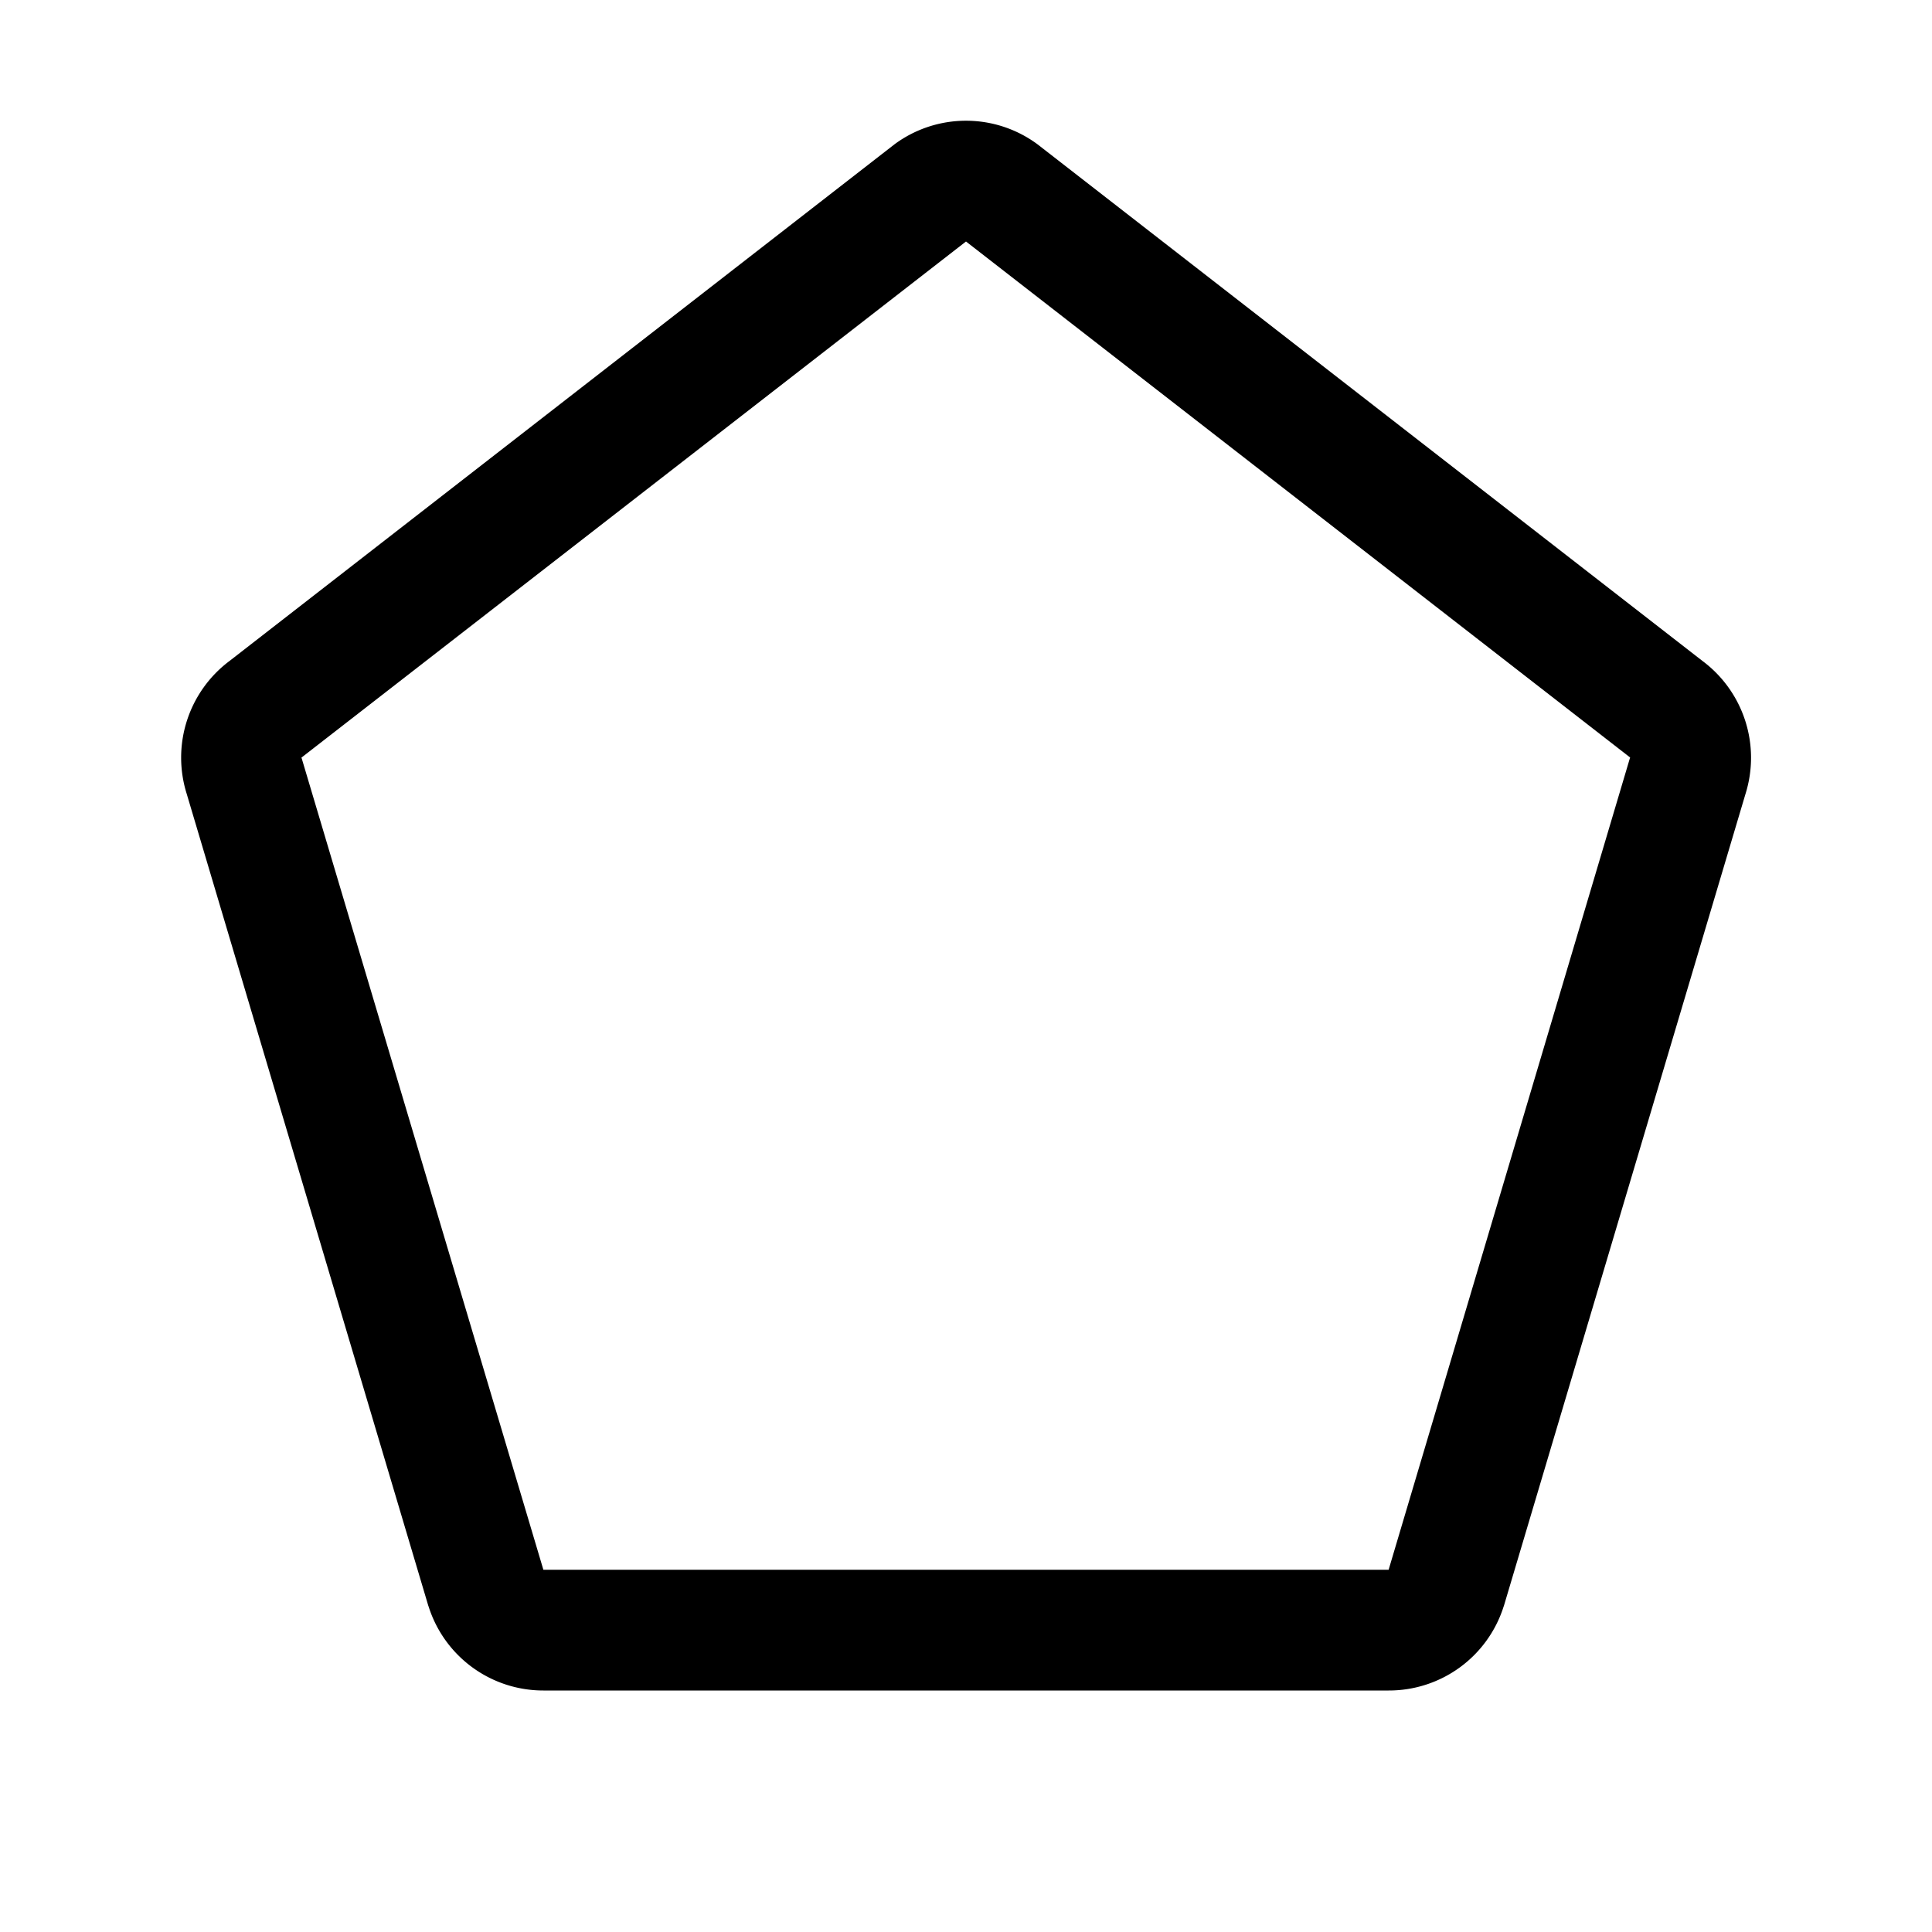 <svg xmlns="http://www.w3.org/2000/svg" width="1em" height="1em" viewBox="0 0 256 256"><path fill="currentColor" d="m225.56 87.56l-87.92-68.31l-.18-.14a15.93 15.93 0 0 0-18.92 0l-.18.14l-87.92 68.31a16 16 0 0 0-5.7 17.63l32 107.54l.06.17A15.94 15.94 0 0 0 72 224h112a15.94 15.94 0 0 0 15.23-11.1l.06-.17l32-107.54a16 16 0 0 0-5.73-17.63m-9.62 13L184 208H72L40 100.56l-.06-.17l.18-.14L128 32l87.82 68.23l.18.14Z"/></svg>